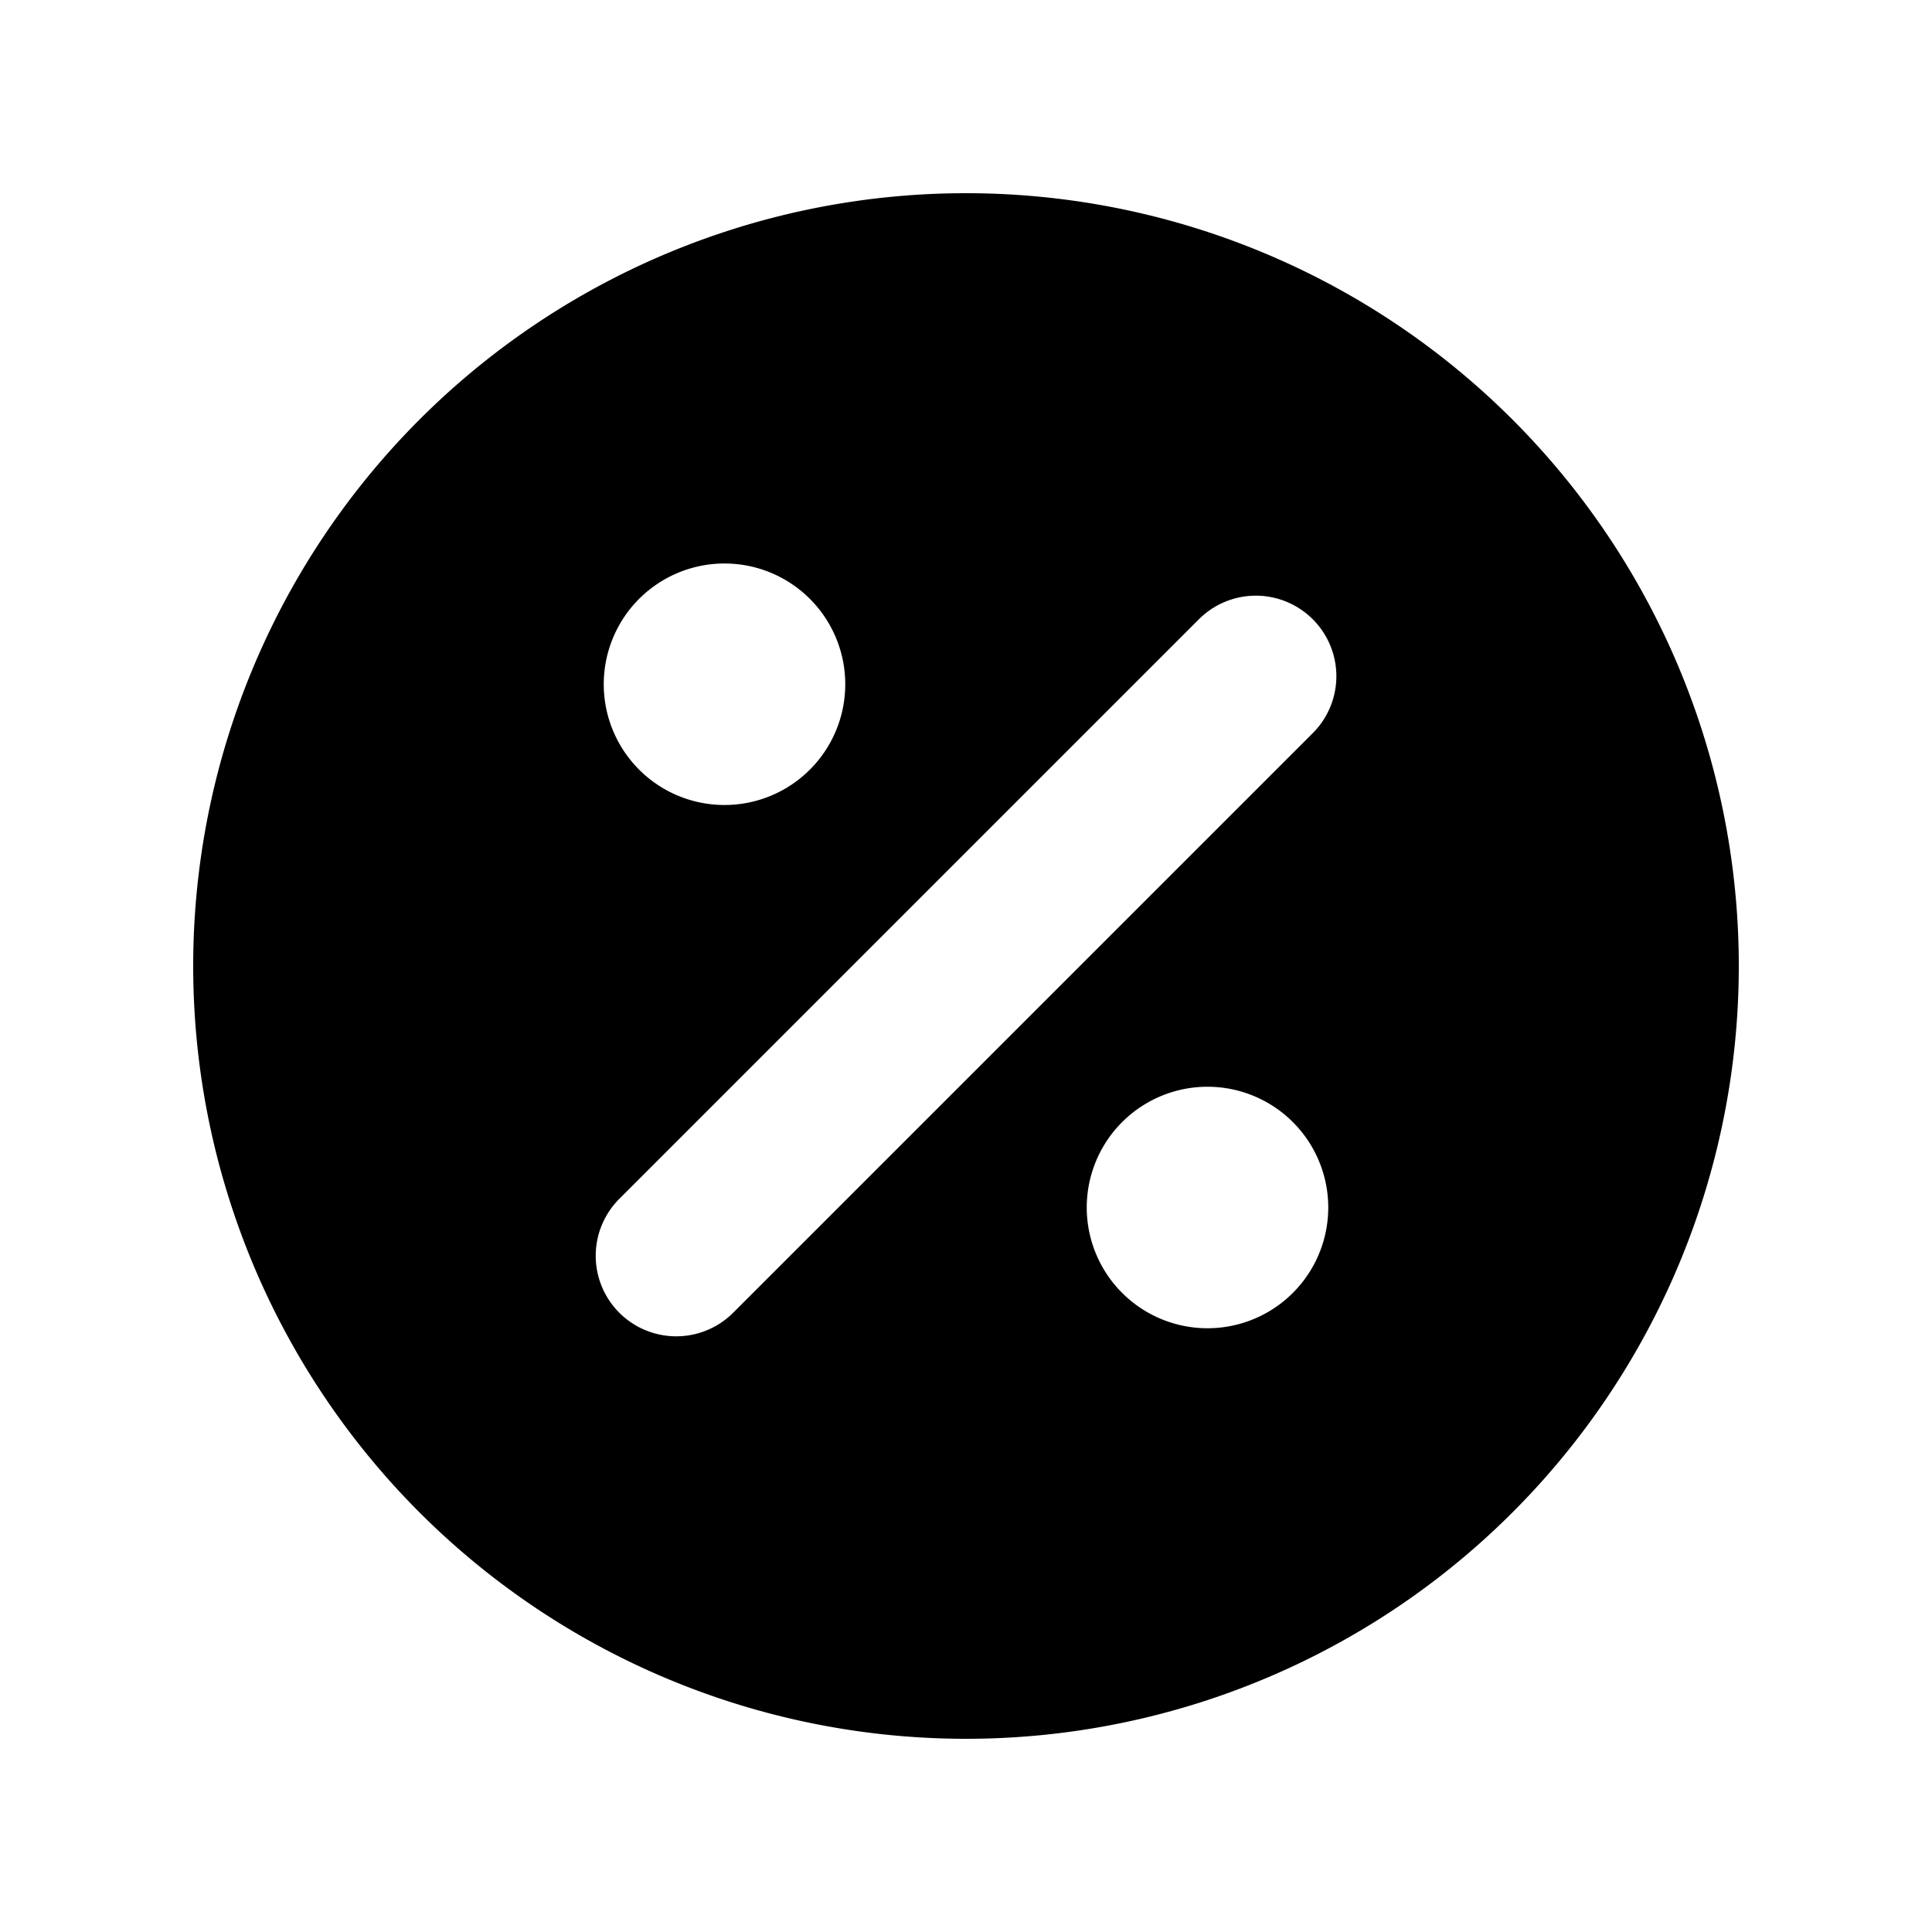 <svg xmlns="http://www.w3.org/2000/svg" fill="none" viewBox="0 0 24 24">
  <path fill="#000" fill-rule="evenodd" d="M12 21.6a9.6 9.6 0 1 0 0-19.2 9.6 9.6 0 0 0 0 19.2ZM10.5 8.5a1.5 1.5 0 1 1-3 0 1.5 1.5 0 0 1 3 0Zm6 6.5a1.5 1.5 0 1 1-3 0 1.5 1.5 0 0 1 3 0Zm-.192-7.307a1 1 0 0 1 0 1.414l-7.2 7.2a1 1 0 0 1-1.415-1.414l7.2-7.2a1 1 0 0 1 1.415 0Z" clip-rule="evenodd"/>
</svg>
